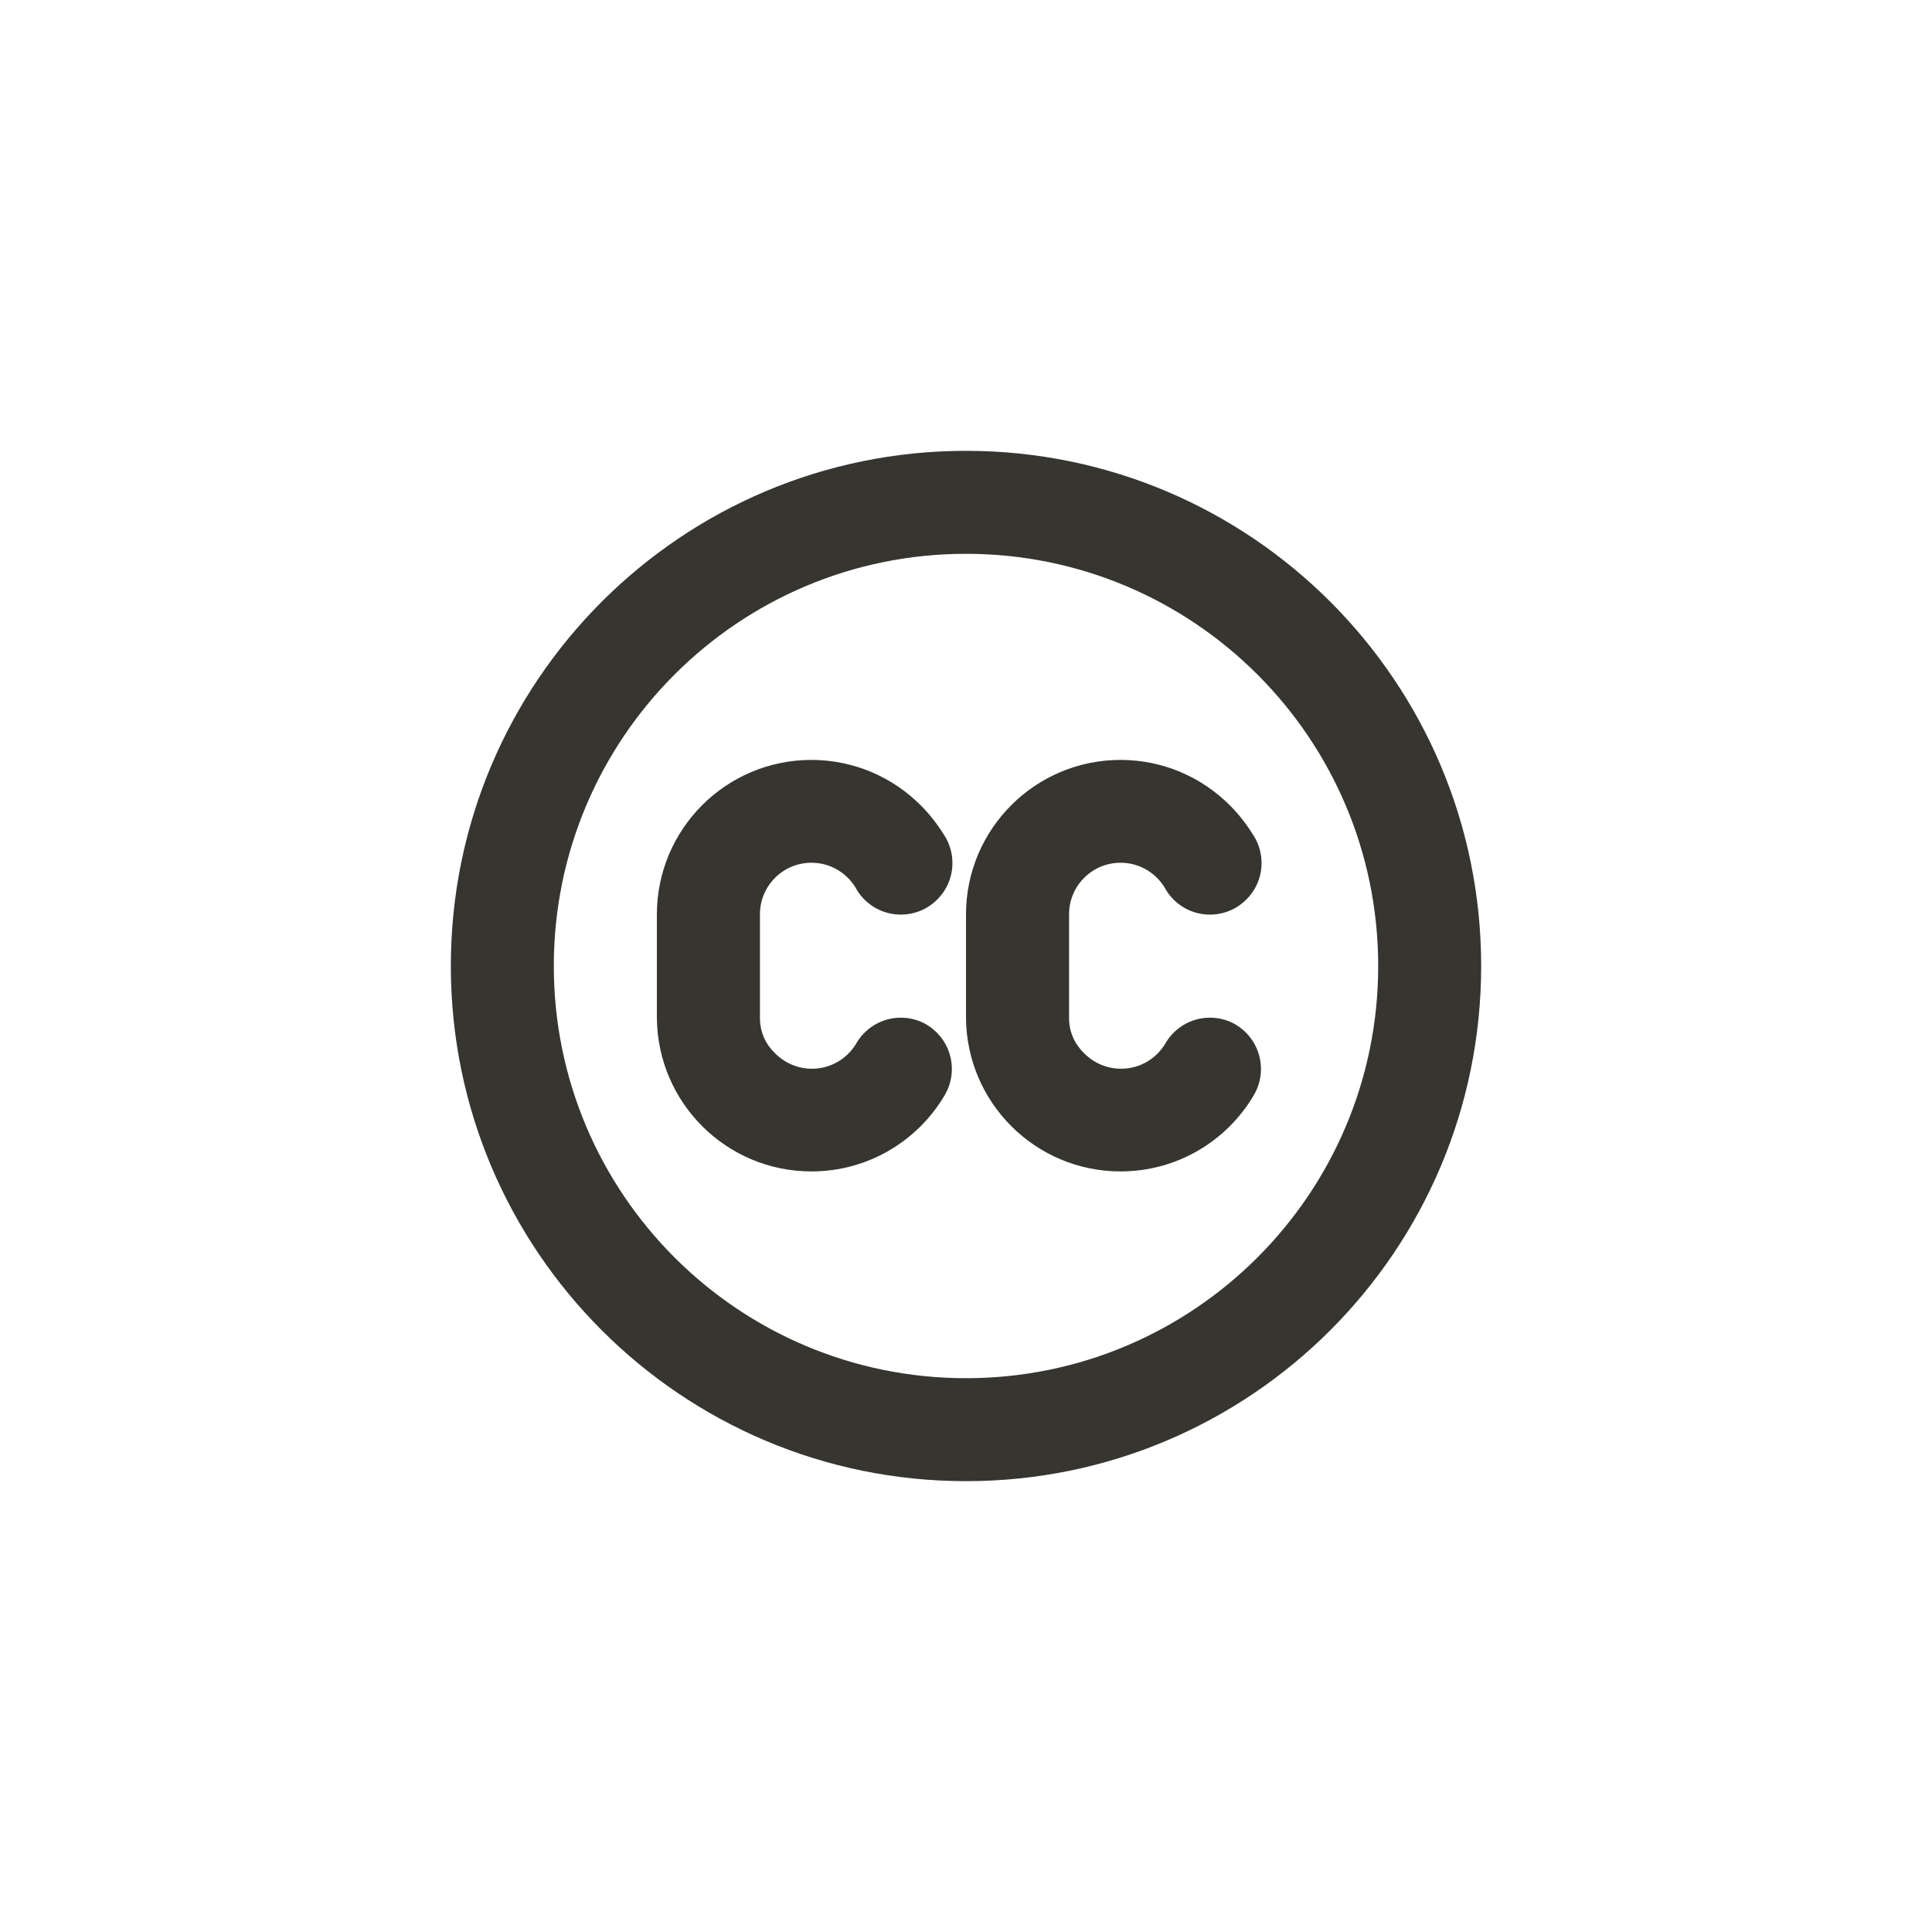 <!-- Generated by IcoMoon.io -->
<svg version="1.1" xmlns="http://www.w3.org/2000/svg" width="40" height="40" viewBox="0 0 40 40">
<title>ul-closed-captioning</title>
<path fill="#37352f" d="M19.19 21.216c-0.154-0.092-0.341-0.146-0.539-0.146-0.391 0-0.734 0.211-0.919 0.526l-0.002 0.005c-0.189 0.318-0.53 0.526-0.92 0.526-0.3 0-0.571-0.124-0.766-0.323v0c-0.19-0.181-0.31-0.437-0.31-0.72 0-0.006 0-0.011 0-0.017v0.001-2.134c0-0.002 0-0.003 0-0.006 0-0.589 0.478-1.066 1.066-1.066 0.403 0 0.754 0.224 0.936 0.554l0.002 0.006c0.19 0.31 0.527 0.514 0.913 0.514 0.202 0 0.392-0.057 0.554-0.154l-0.005 0.002c0.313-0.19 0.519-0.529 0.519-0.915 0-0.206-0.058-0.398-0.159-0.561l0.002 0.005c-0.145-0.238-0.306-0.445-0.49-0.63v0c-0.58-0.586-1.383-0.949-2.272-0.95v0c-1.767 0-3.2 1.433-3.2 3.2v0 2.134c0.009 1.761 1.438 3.186 3.2 3.186 1.172 0 2.197-0.63 2.754-1.57l0.008-0.015c0.091-0.154 0.145-0.338 0.145-0.536 0-0.386-0.206-0.725-0.513-0.912l-0.005-0.002zM25.59 21.216c-0.154-0.092-0.341-0.146-0.539-0.146-0.391 0-0.734 0.211-0.919 0.526l-0.002 0.005c-0.189 0.318-0.53 0.526-0.92 0.526-0.3 0-0.571-0.124-0.766-0.323v0c-0.19-0.181-0.31-0.437-0.31-0.72 0-0.006 0-0.011 0-0.017v0.001-2.134c0-0.002 0-0.003 0-0.006 0-0.589 0.478-1.066 1.066-1.066 0.403 0 0.754 0.224 0.936 0.554l0.002 0.006c0.19 0.31 0.527 0.514 0.913 0.514 0.202 0 0.392-0.057 0.554-0.154l-0.005 0.002c0.313-0.19 0.519-0.529 0.519-0.915 0-0.206-0.058-0.398-0.159-0.561l0.002 0.005c-0.145-0.238-0.306-0.445-0.49-0.63v0c-0.58-0.586-1.383-0.949-2.272-0.95v0c-1.767 0-3.2 1.433-3.2 3.2v0 2.134c0.009 1.761 1.438 3.186 3.2 3.186 1.172 0 2.197-0.63 2.754-1.57l0.008-0.015c0.091-0.154 0.145-0.338 0.145-0.536 0-0.386-0.206-0.725-0.513-0.912l-0.005-0.002zM20 9.334c-5.891 0-10.666 4.776-10.666 10.666s4.776 10.666 10.666 10.666c5.891 0 10.666-4.776 10.666-10.666v0c0-5.891-4.776-10.666-10.666-10.666v0zM20 28.534c-4.713 0-8.534-3.821-8.534-8.534s3.821-8.534 8.534-8.534c4.713 0 8.534 3.821 8.534 8.534v0c0 4.713-3.821 8.534-8.534 8.534v0z"></path>
</svg>
